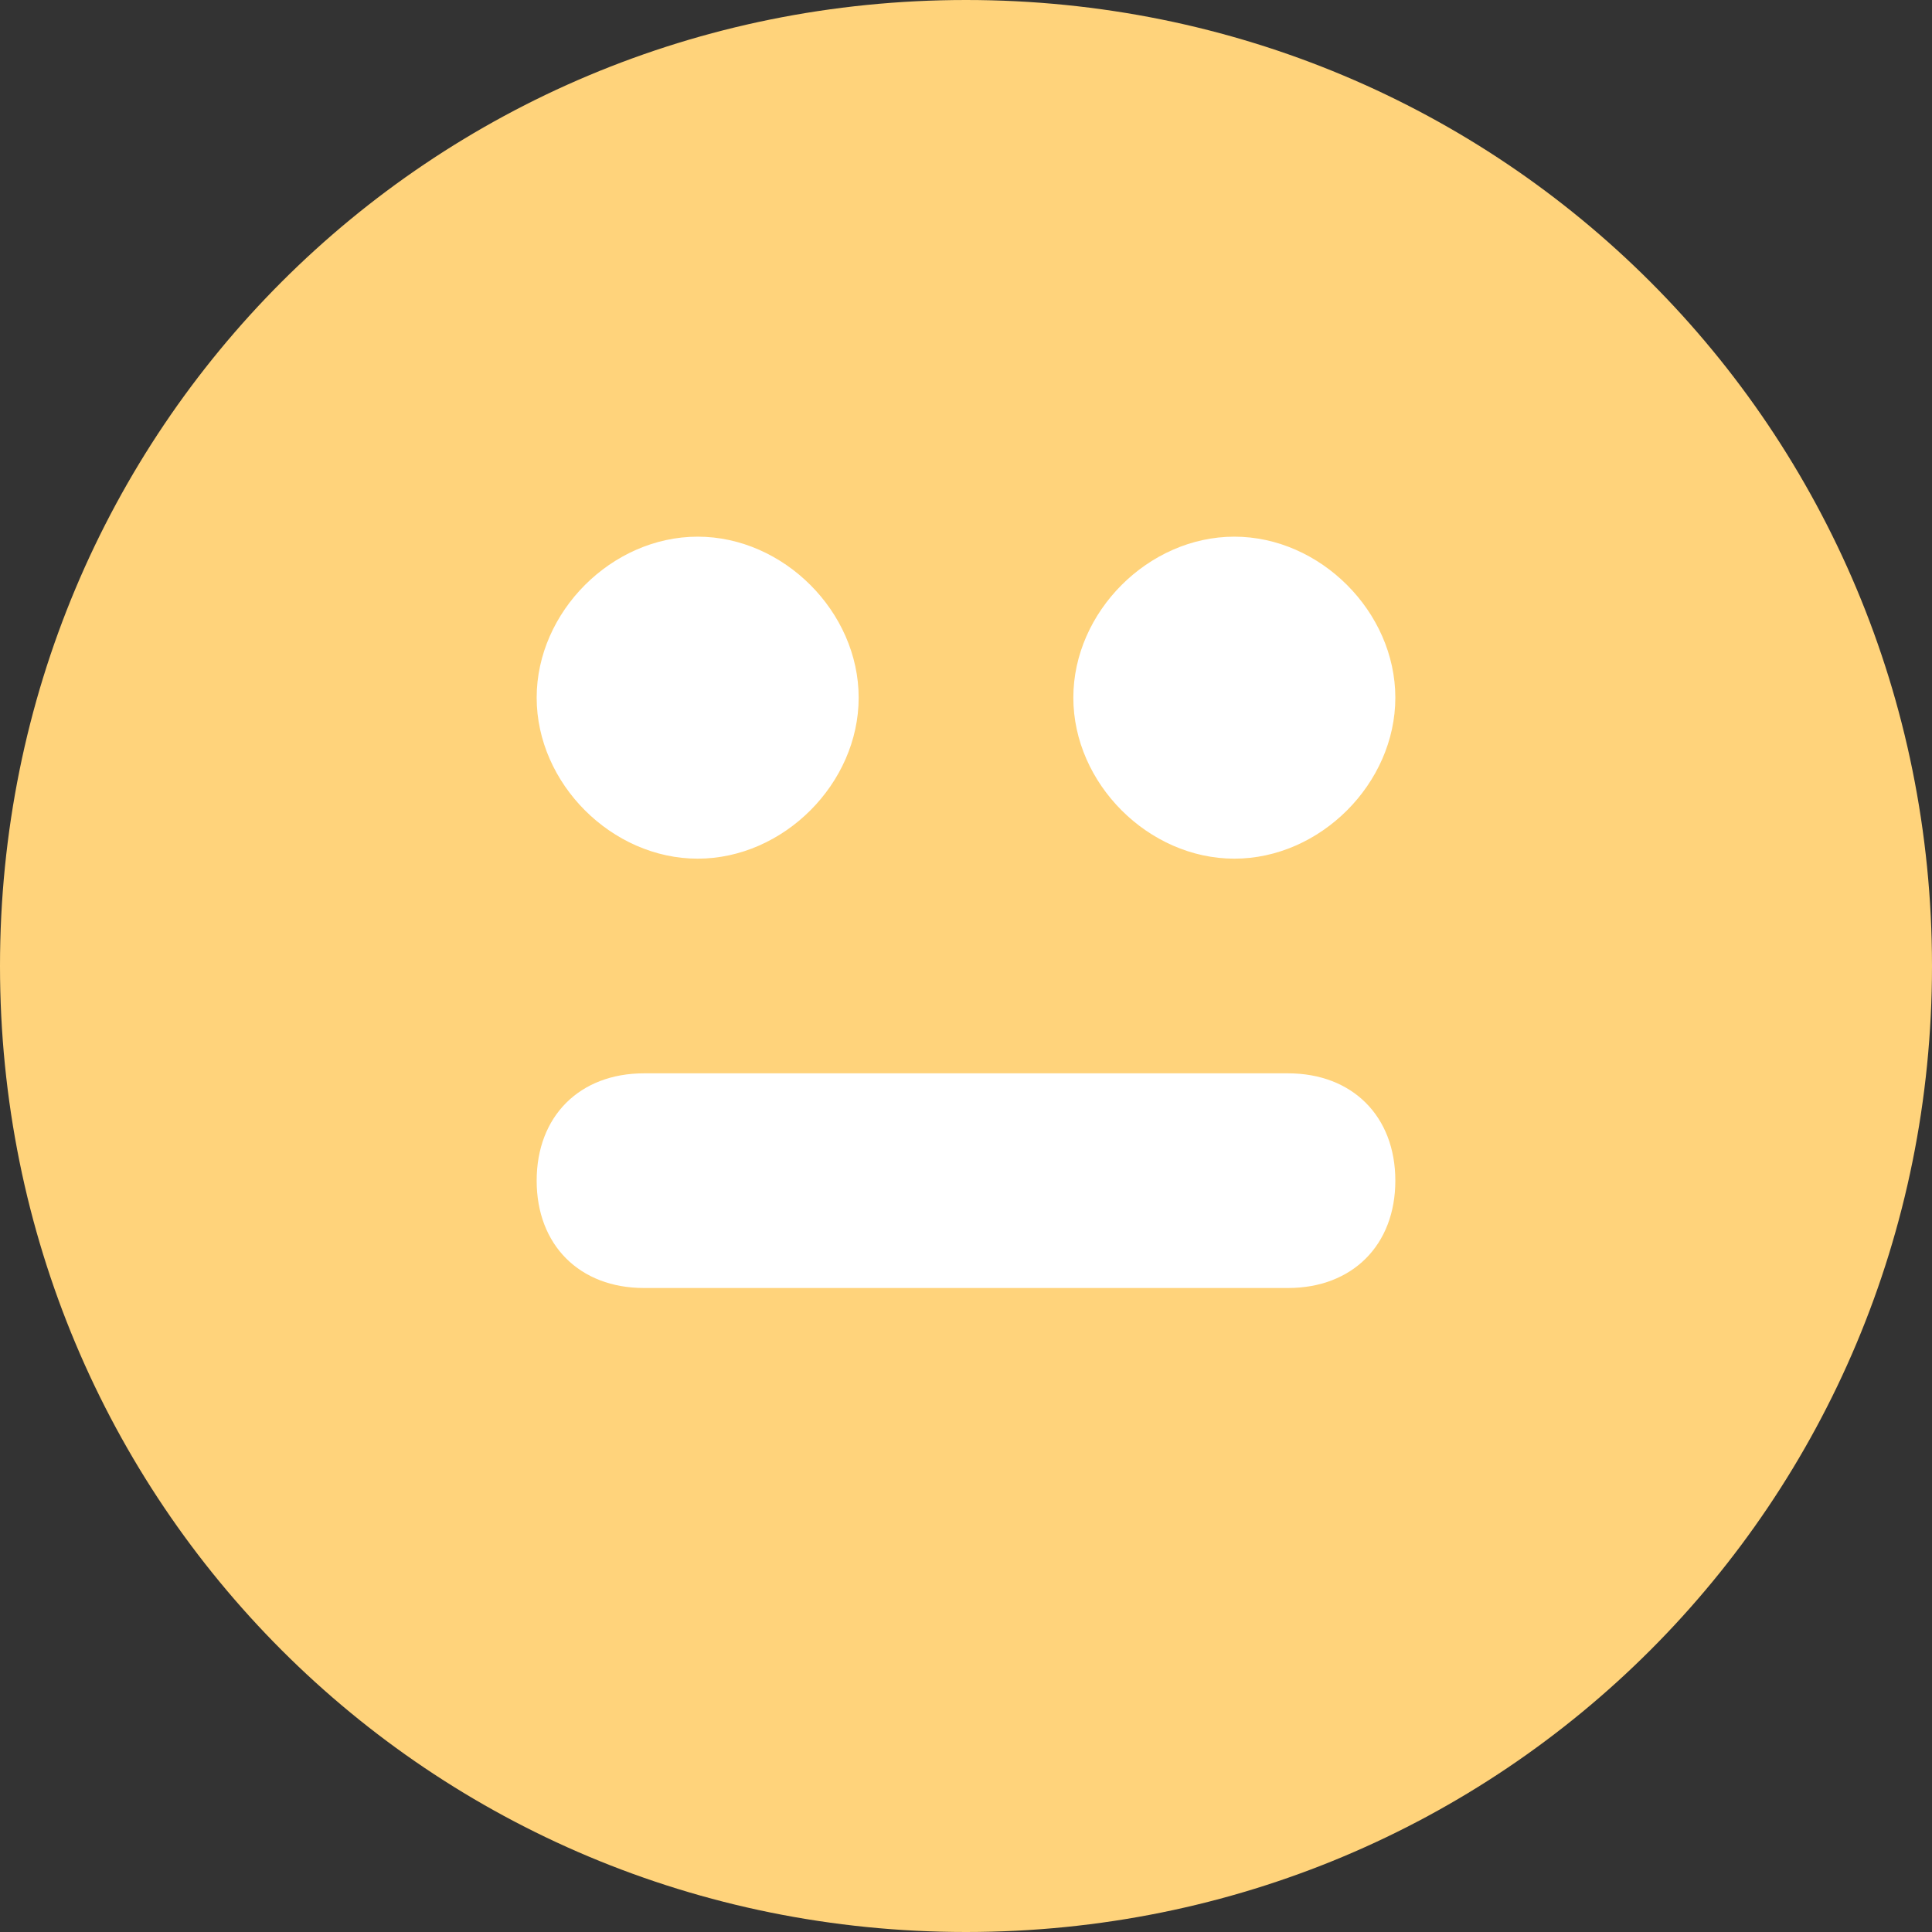<?xml version="1.0" encoding="utf-8"?>
<!-- Generator: Adobe Illustrator 23.0.1, SVG Export Plug-In . SVG Version: 6.00 Build 0)  -->
<svg version="1.1" id="Layer_1" xmlns="http://www.w3.org/2000/svg" xmlns:xlink="http://www.w3.org/1999/xlink" x="0px" y="0px"
	 viewBox="0 0 18 18" style="enable-background:new 0 0 18 18;" xml:space="preserve">
<rect x="0" y="0" width="18" height="18" fill="#333333" stroke="none"/>
<style type="text/css">
	.Black{fill:#DAD9D9;}
	.Green{fill:#5ABAA6;}
	.Red{fill:#D26583;}
	.Yellow{fill:#FFD37B;}
	.White{fill:#FFFFFF;}
</style>
<rect x="4" y="4" class="White" width="10" height="10"/>
<path class="Yellow" d="M9,0C4,0,0,4,0,9s4,9,9,9s9-4,9-9S14,0,9,0z M6.5,5C7.3,5,8,5.7,8,6.5S7.3,8,6.5,8S5,7.3,5,6.5S5.7,5,6.5,5z
	 M12,12H6c-0.6,0-1-0.4-1-1s0.4-1,1-1h6c0.6,0,1,0.4,1,1S12.6,12,12,12z M11.5,8C10.7,8,10,7.3,10,6.5S10.7,5,11.5,5S13,5.7,13,6.5
	S12.3,8,11.5,8z"/>
</svg>
